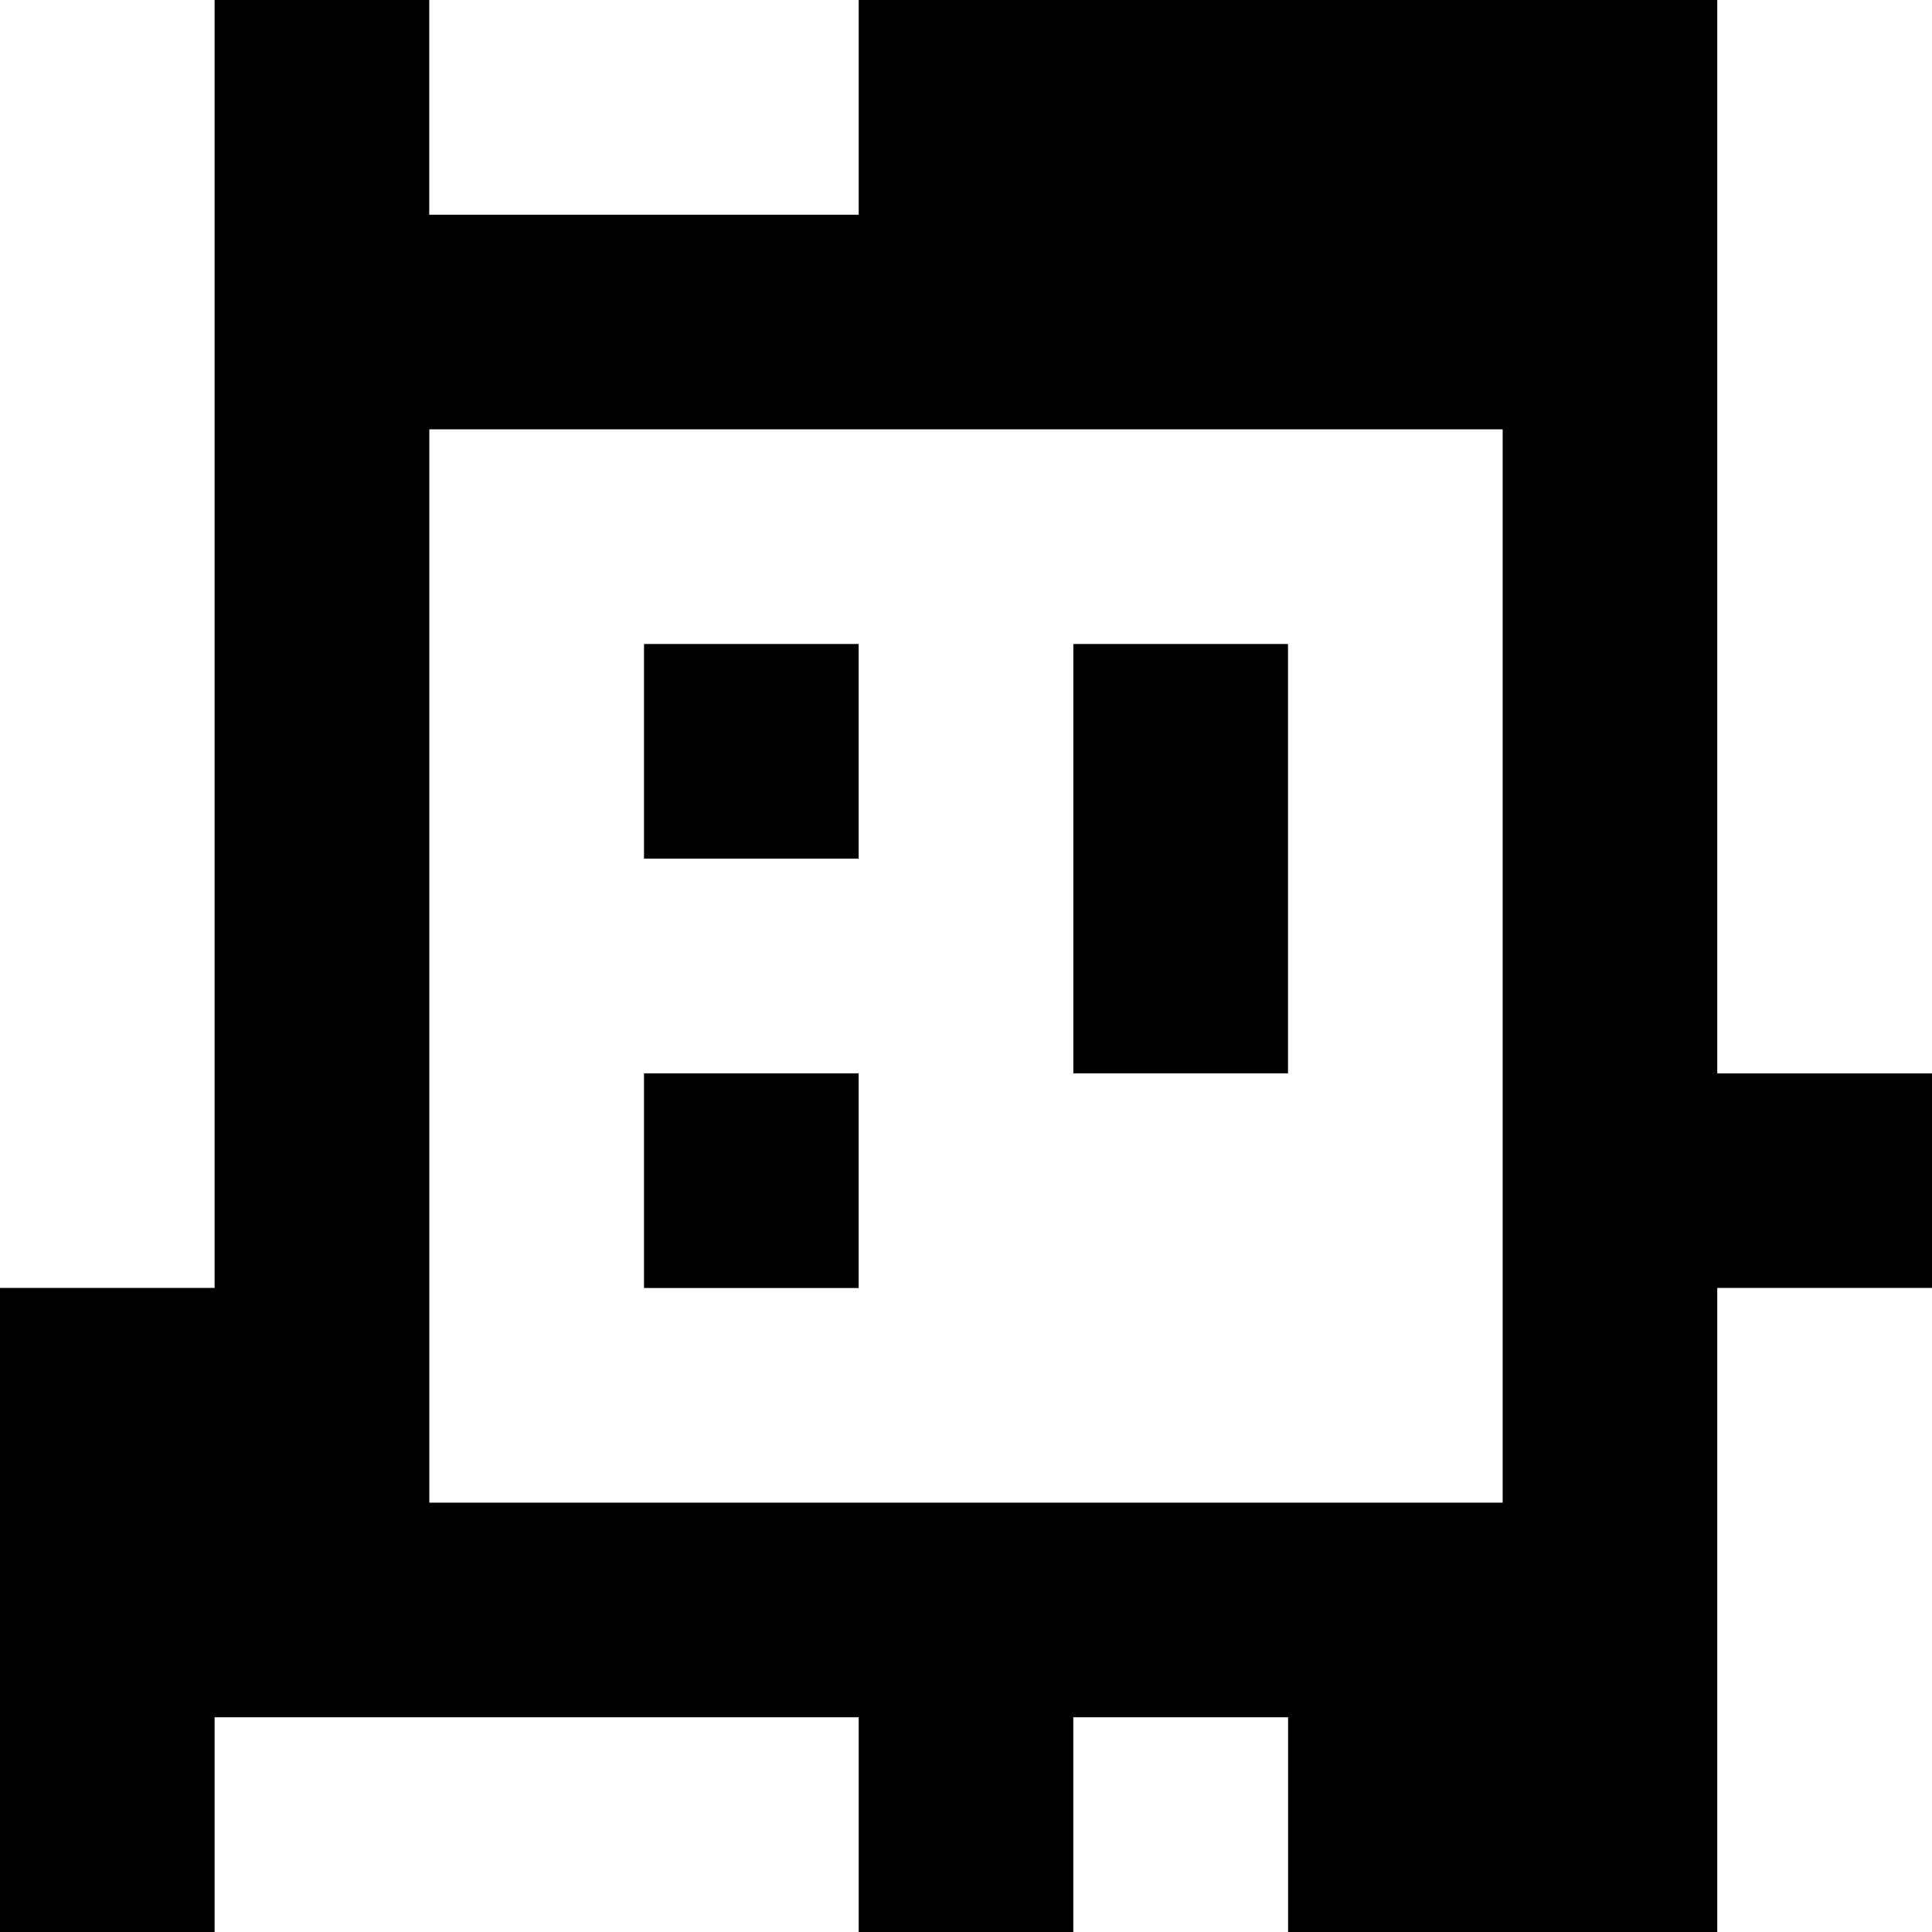 <?xml version="1.0" standalone="yes"?>
<svg xmlns="http://www.w3.org/2000/svg" width="90" height="90">
<rect width="100%" height="100%" fill="#808080" stroke="none"/>
<path style="fill:#ffffff; stroke:none;" d="M0 0L0 60L10 60L10 0L0 0z"/>
<path style="fill:#000000; stroke:none;" d="M10 0L10 60L0 60L0 90L10 90L10 80L40 80L40 90L50 90L50 80L60 80L60 90L80 90L80 60L90 60L90 50L80 50L80 0L40 0L40 10L20 10L20 0L10 0z"/>
<path style="fill:#ffffff; stroke:none;" d="M20 0L20 10L40 10L40 0L20 0M80 0L80 50L90 50L90 0L80 0M20 20L20 70L70 70L70 20L20 20z"/>
<path style="fill:#000000; stroke:none;" d="M30 30L30 40L40 40L40 30L30 30M50 30L50 50L60 50L60 30L50 30M30 50L30 60L40 60L40 50L30 50z"/>
<path style="fill:#ffffff; stroke:none;" d="M80 60L80 90L90 90L90 60L80 60M10 80L10 90L40 90L40 80L10 80M50 80L50 90L60 90L60 80L50 80z"/>
</svg>
